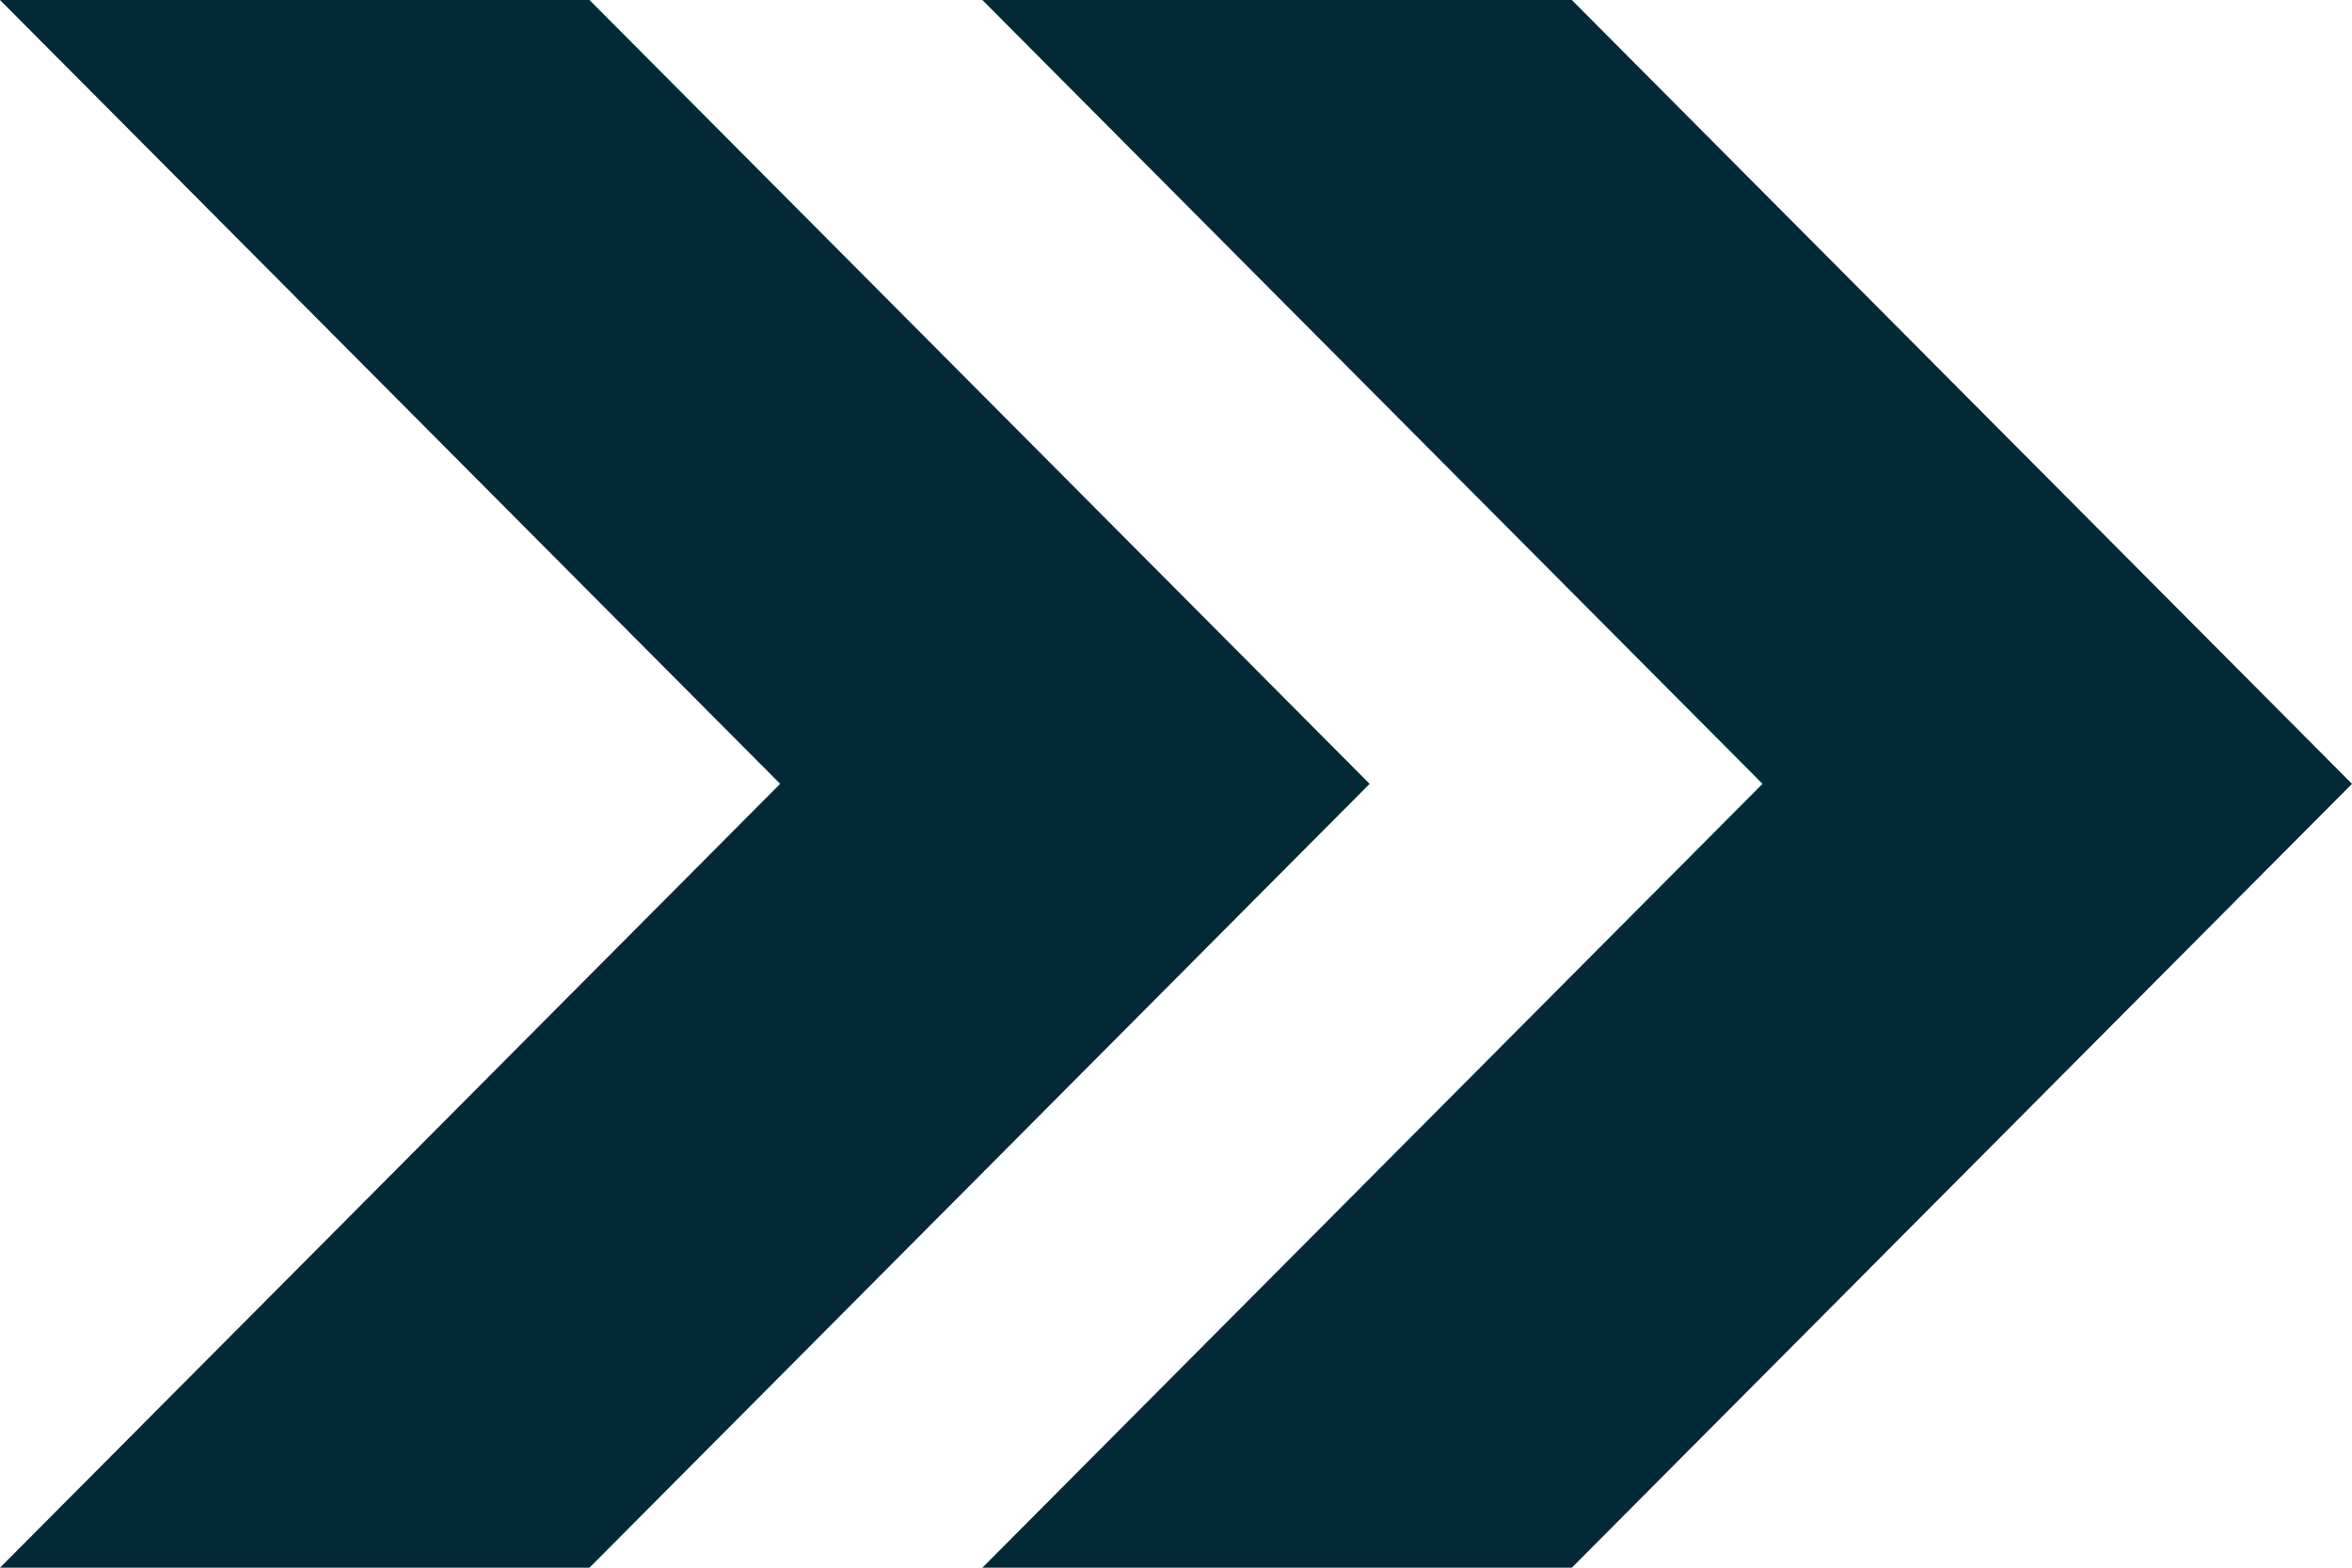<svg width="24" height="16" viewBox="0 0 24 16" fill="none" xmlns="http://www.w3.org/2000/svg">
<path d="M10.024 0H16.039L24 8L16.039 16H10.024L17.985 8L10.024 0ZM0 16H6.015L13.976 8L6.015 0H0L7.961 8L0 16H0Z" fill="#032937"/>
</svg>
